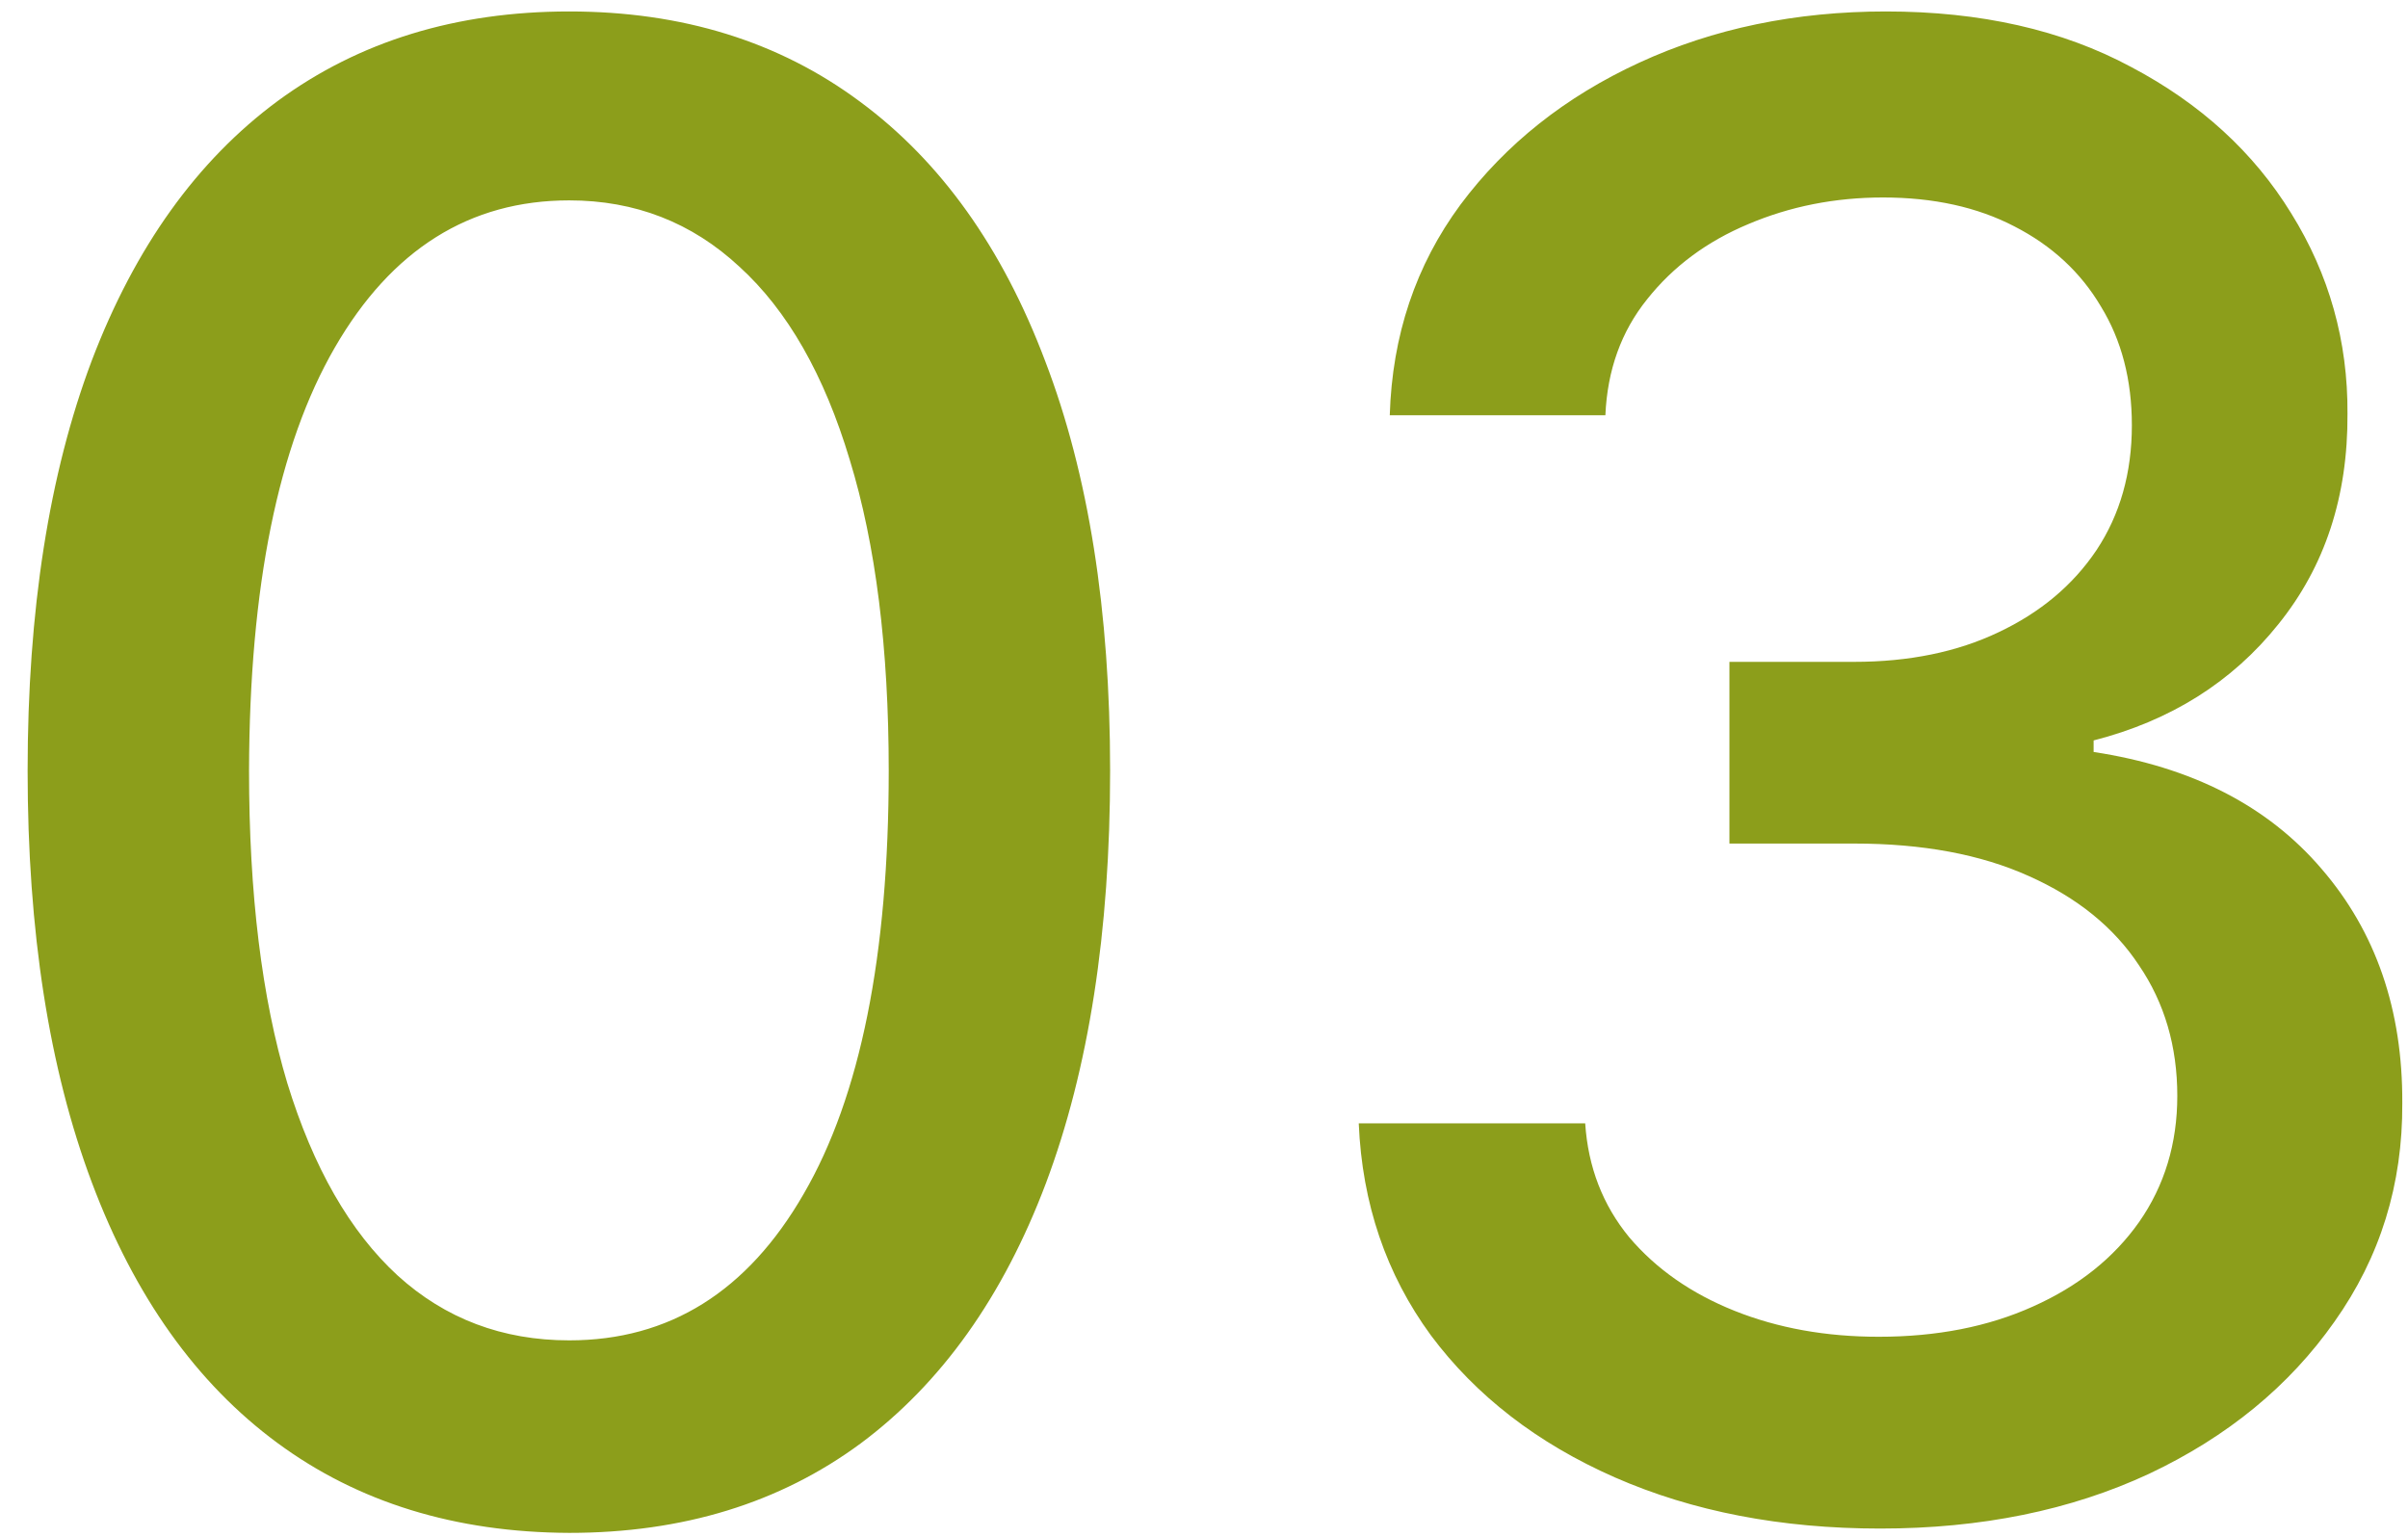 <svg width="83" height="53" viewBox="0 0 83 53" fill="none" xmlns="http://www.w3.org/2000/svg">
<path d="M19.621 52.845C15.693 52.829 12.337 51.793 9.553 49.738C6.769 47.683 4.64 44.692 3.165 40.764C1.69 36.837 0.952 32.105 0.952 26.57C0.952 21.052 1.69 16.337 3.165 12.426C4.656 8.515 6.794 5.532 9.578 3.477C12.379 1.422 15.726 0.395 19.621 0.395C23.515 0.395 26.854 1.431 29.639 3.502C32.423 5.557 34.552 8.54 36.027 12.451C37.519 16.345 38.264 21.052 38.264 26.57C38.264 32.122 37.527 36.861 36.052 40.789C34.577 44.7 32.447 47.691 29.663 49.763C26.879 51.818 23.532 52.845 19.621 52.845ZM19.621 46.208C23.068 46.208 25.761 44.526 27.7 41.162C29.655 37.798 30.633 32.934 30.633 26.57C30.633 22.345 30.185 18.773 29.291 15.857C28.412 12.923 27.144 10.703 25.487 9.195C23.847 7.67 21.891 6.908 19.621 6.908C16.19 6.908 13.497 8.598 11.542 11.979C9.586 15.359 8.6 20.223 8.584 26.57C8.584 30.813 9.023 34.401 9.901 37.334C10.796 40.251 12.064 42.463 13.704 43.971C15.345 45.462 17.317 46.208 19.621 46.208ZM64.806 52.696C61.392 52.696 58.343 52.108 55.659 50.931C52.99 49.755 50.877 48.122 49.32 46.034C47.779 43.929 46.95 41.493 46.834 38.726H54.639C54.739 40.234 55.244 41.543 56.156 42.653C57.084 43.747 58.294 44.592 59.785 45.189C61.276 45.785 62.934 46.084 64.757 46.084C66.762 46.084 68.535 45.736 70.076 45.04C71.634 44.344 72.852 43.374 73.73 42.131C74.609 40.872 75.048 39.422 75.048 37.781C75.048 36.074 74.609 34.575 73.73 33.282C72.868 31.973 71.601 30.945 69.927 30.2C68.27 29.454 66.265 29.081 63.911 29.081H59.611V22.817H63.911C65.801 22.817 67.458 22.477 68.883 21.798C70.325 21.118 71.452 20.174 72.264 18.964C73.076 17.738 73.482 16.304 73.482 14.663C73.482 13.089 73.125 11.722 72.413 10.562C71.717 9.385 70.722 8.465 69.43 7.803C68.154 7.14 66.646 6.808 64.906 6.808C63.248 6.808 61.699 7.115 60.257 7.728C58.832 8.325 57.672 9.186 56.777 10.313C55.882 11.424 55.402 12.758 55.335 14.315H47.903C47.986 11.564 48.798 9.145 50.339 7.057C51.897 4.969 53.952 3.336 56.504 2.16C59.056 0.983 61.89 0.395 65.005 0.395C68.27 0.395 71.087 1.033 73.457 2.309C75.843 3.568 77.683 5.25 78.975 7.355C80.284 9.46 80.931 11.763 80.914 14.266C80.931 17.116 80.135 19.535 78.528 21.524C76.937 23.513 74.816 24.847 72.164 25.526V25.924C75.545 26.438 78.163 27.78 80.019 29.951C81.892 32.122 82.82 34.815 82.803 38.03C82.82 40.831 82.041 43.341 80.467 45.562C78.909 47.782 76.779 49.531 74.078 50.807C71.377 52.066 68.286 52.696 64.806 52.696Z" fill="#8C9E1B"/>
</svg>
